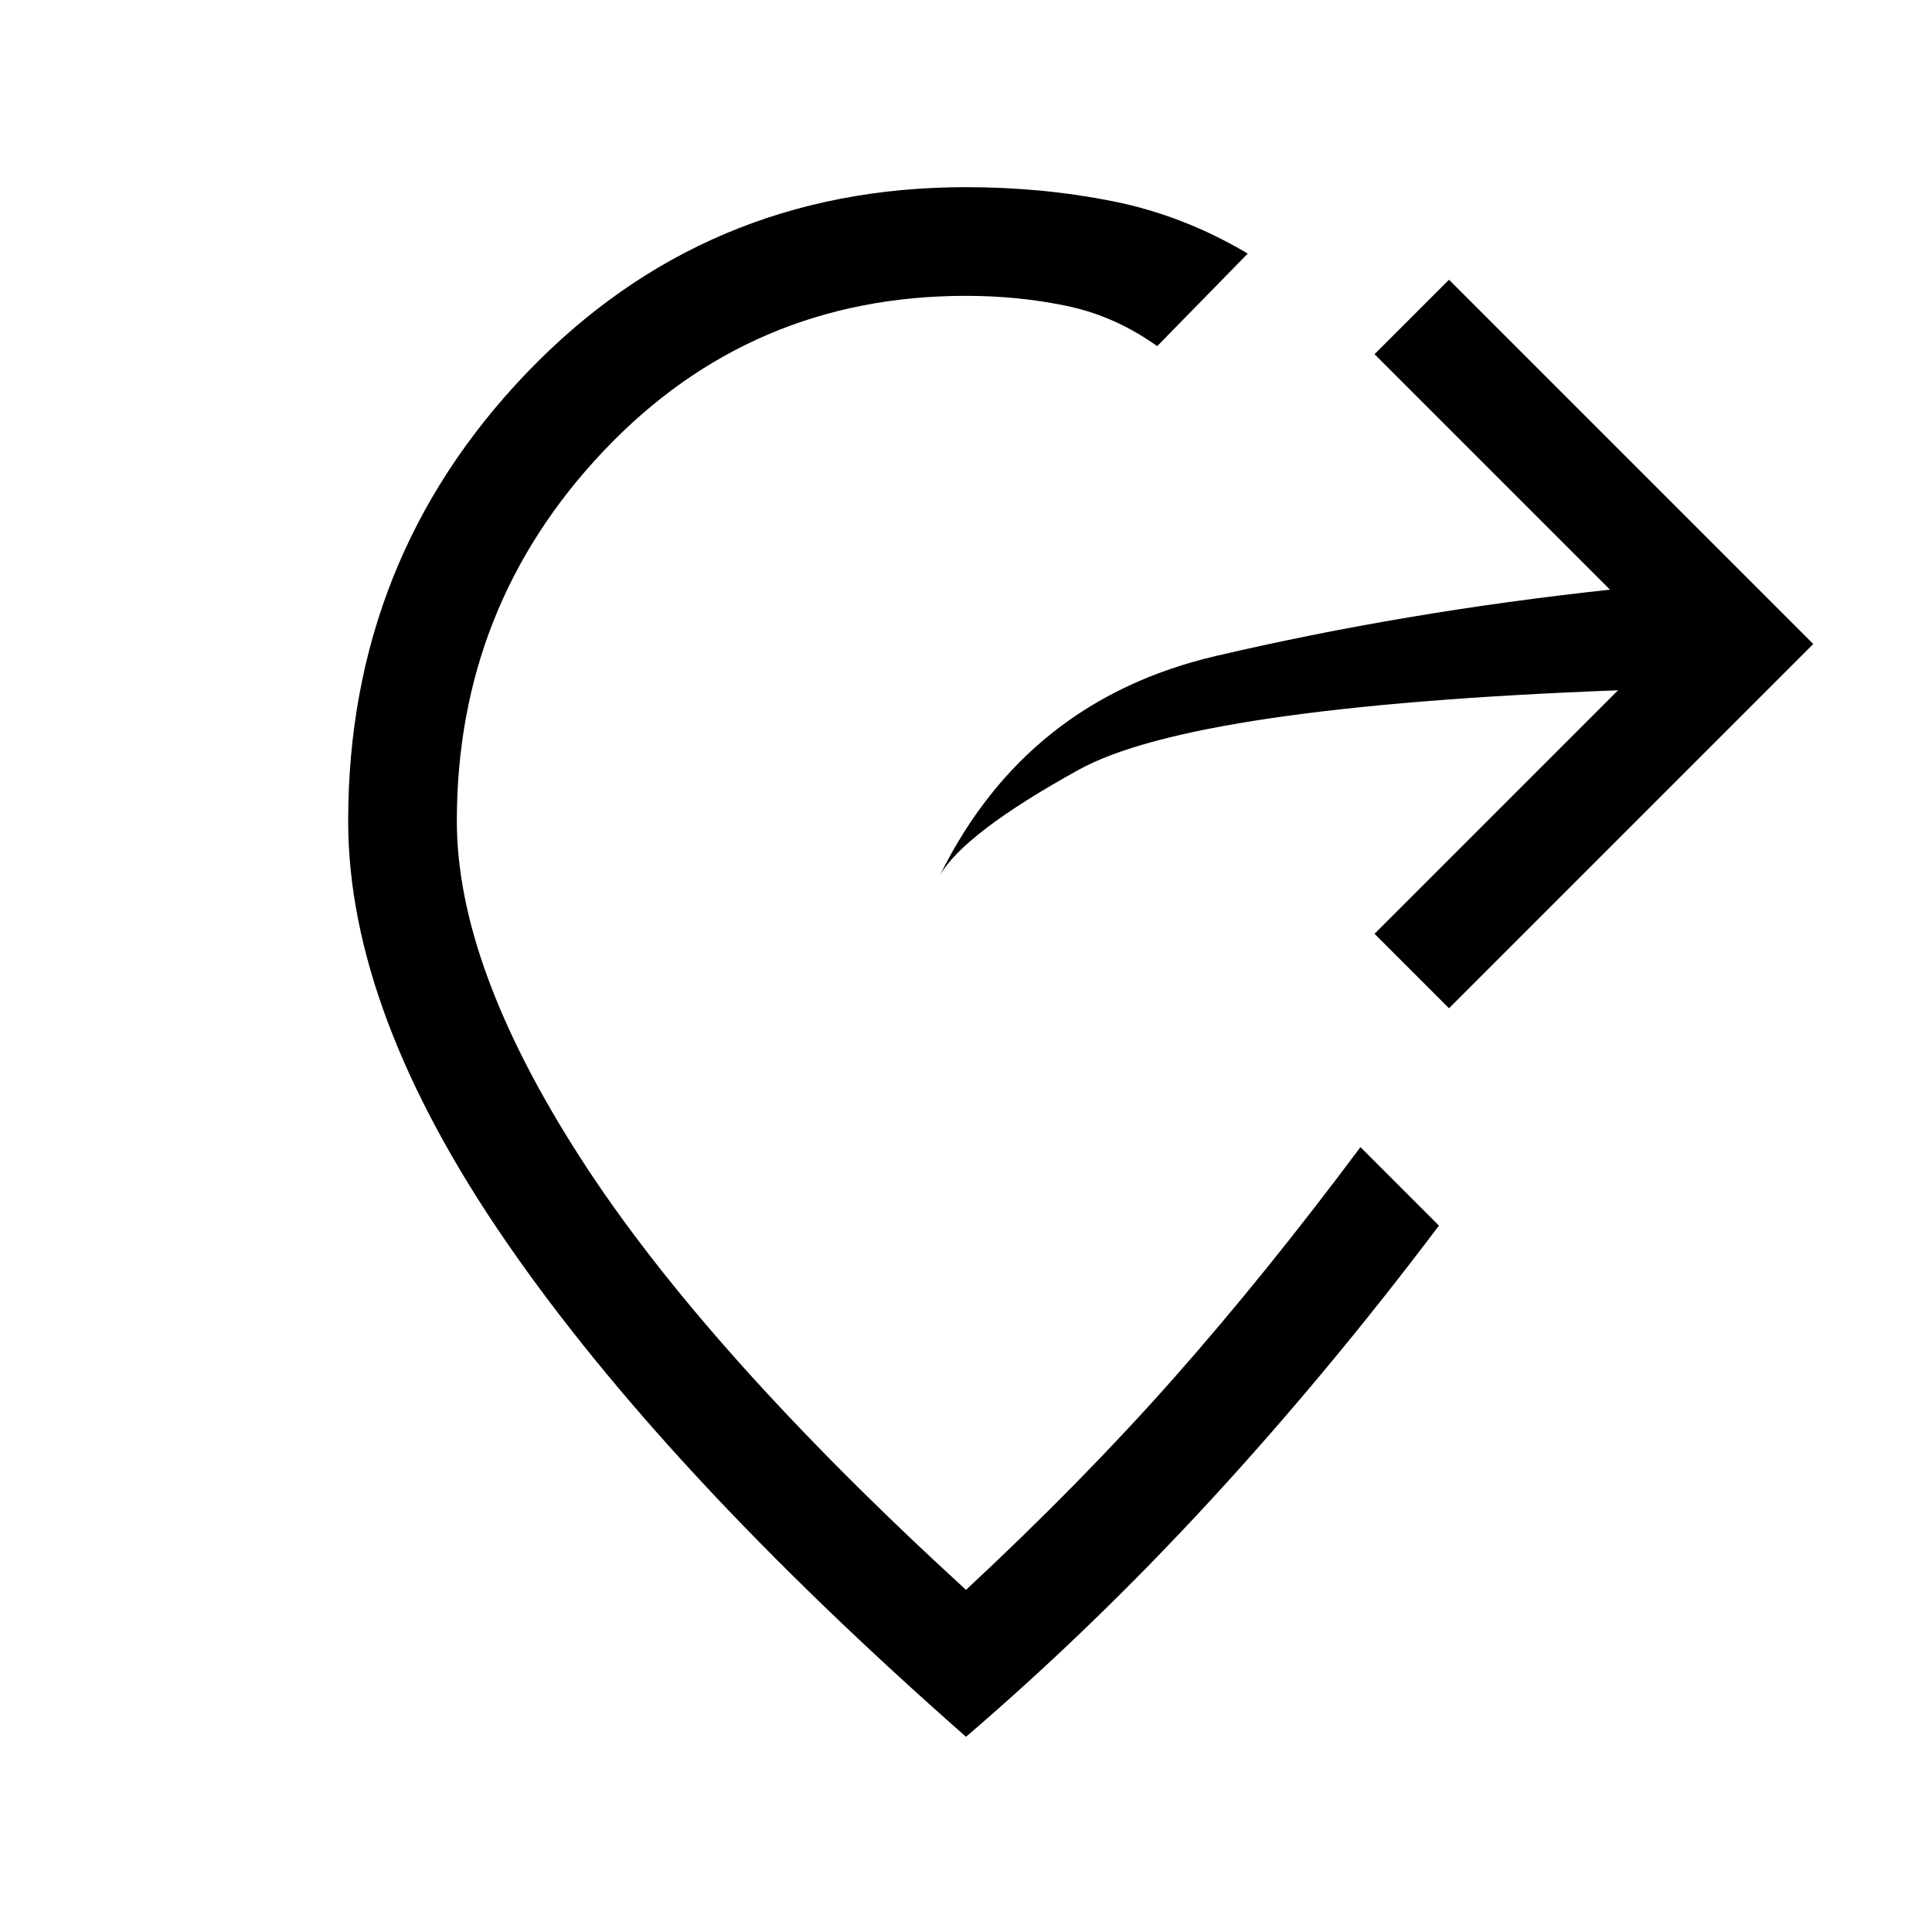 <svg xmlns="http://www.w3.org/2000/svg" height="24" viewBox="0 -960 960 960" width="24"><path d="m720-459-37-37 121-121q-211 8-268 39.5T467-525q43-87 137-109t196-33L683-784l37-37 181 181-181 181ZM480-97Q330-229 251.5-343T173-552q0-130 88.5-222.5T480-867q38 0 73 7t67 26l-45 46q-21-15-45-20t-50-5q-107 0-180 77t-73 184q0 72 61.5 167.5T480-170q58-54 103.5-105.5T676-390l39 39q-55 73-113.5 136.5T480-97Z"/></svg>